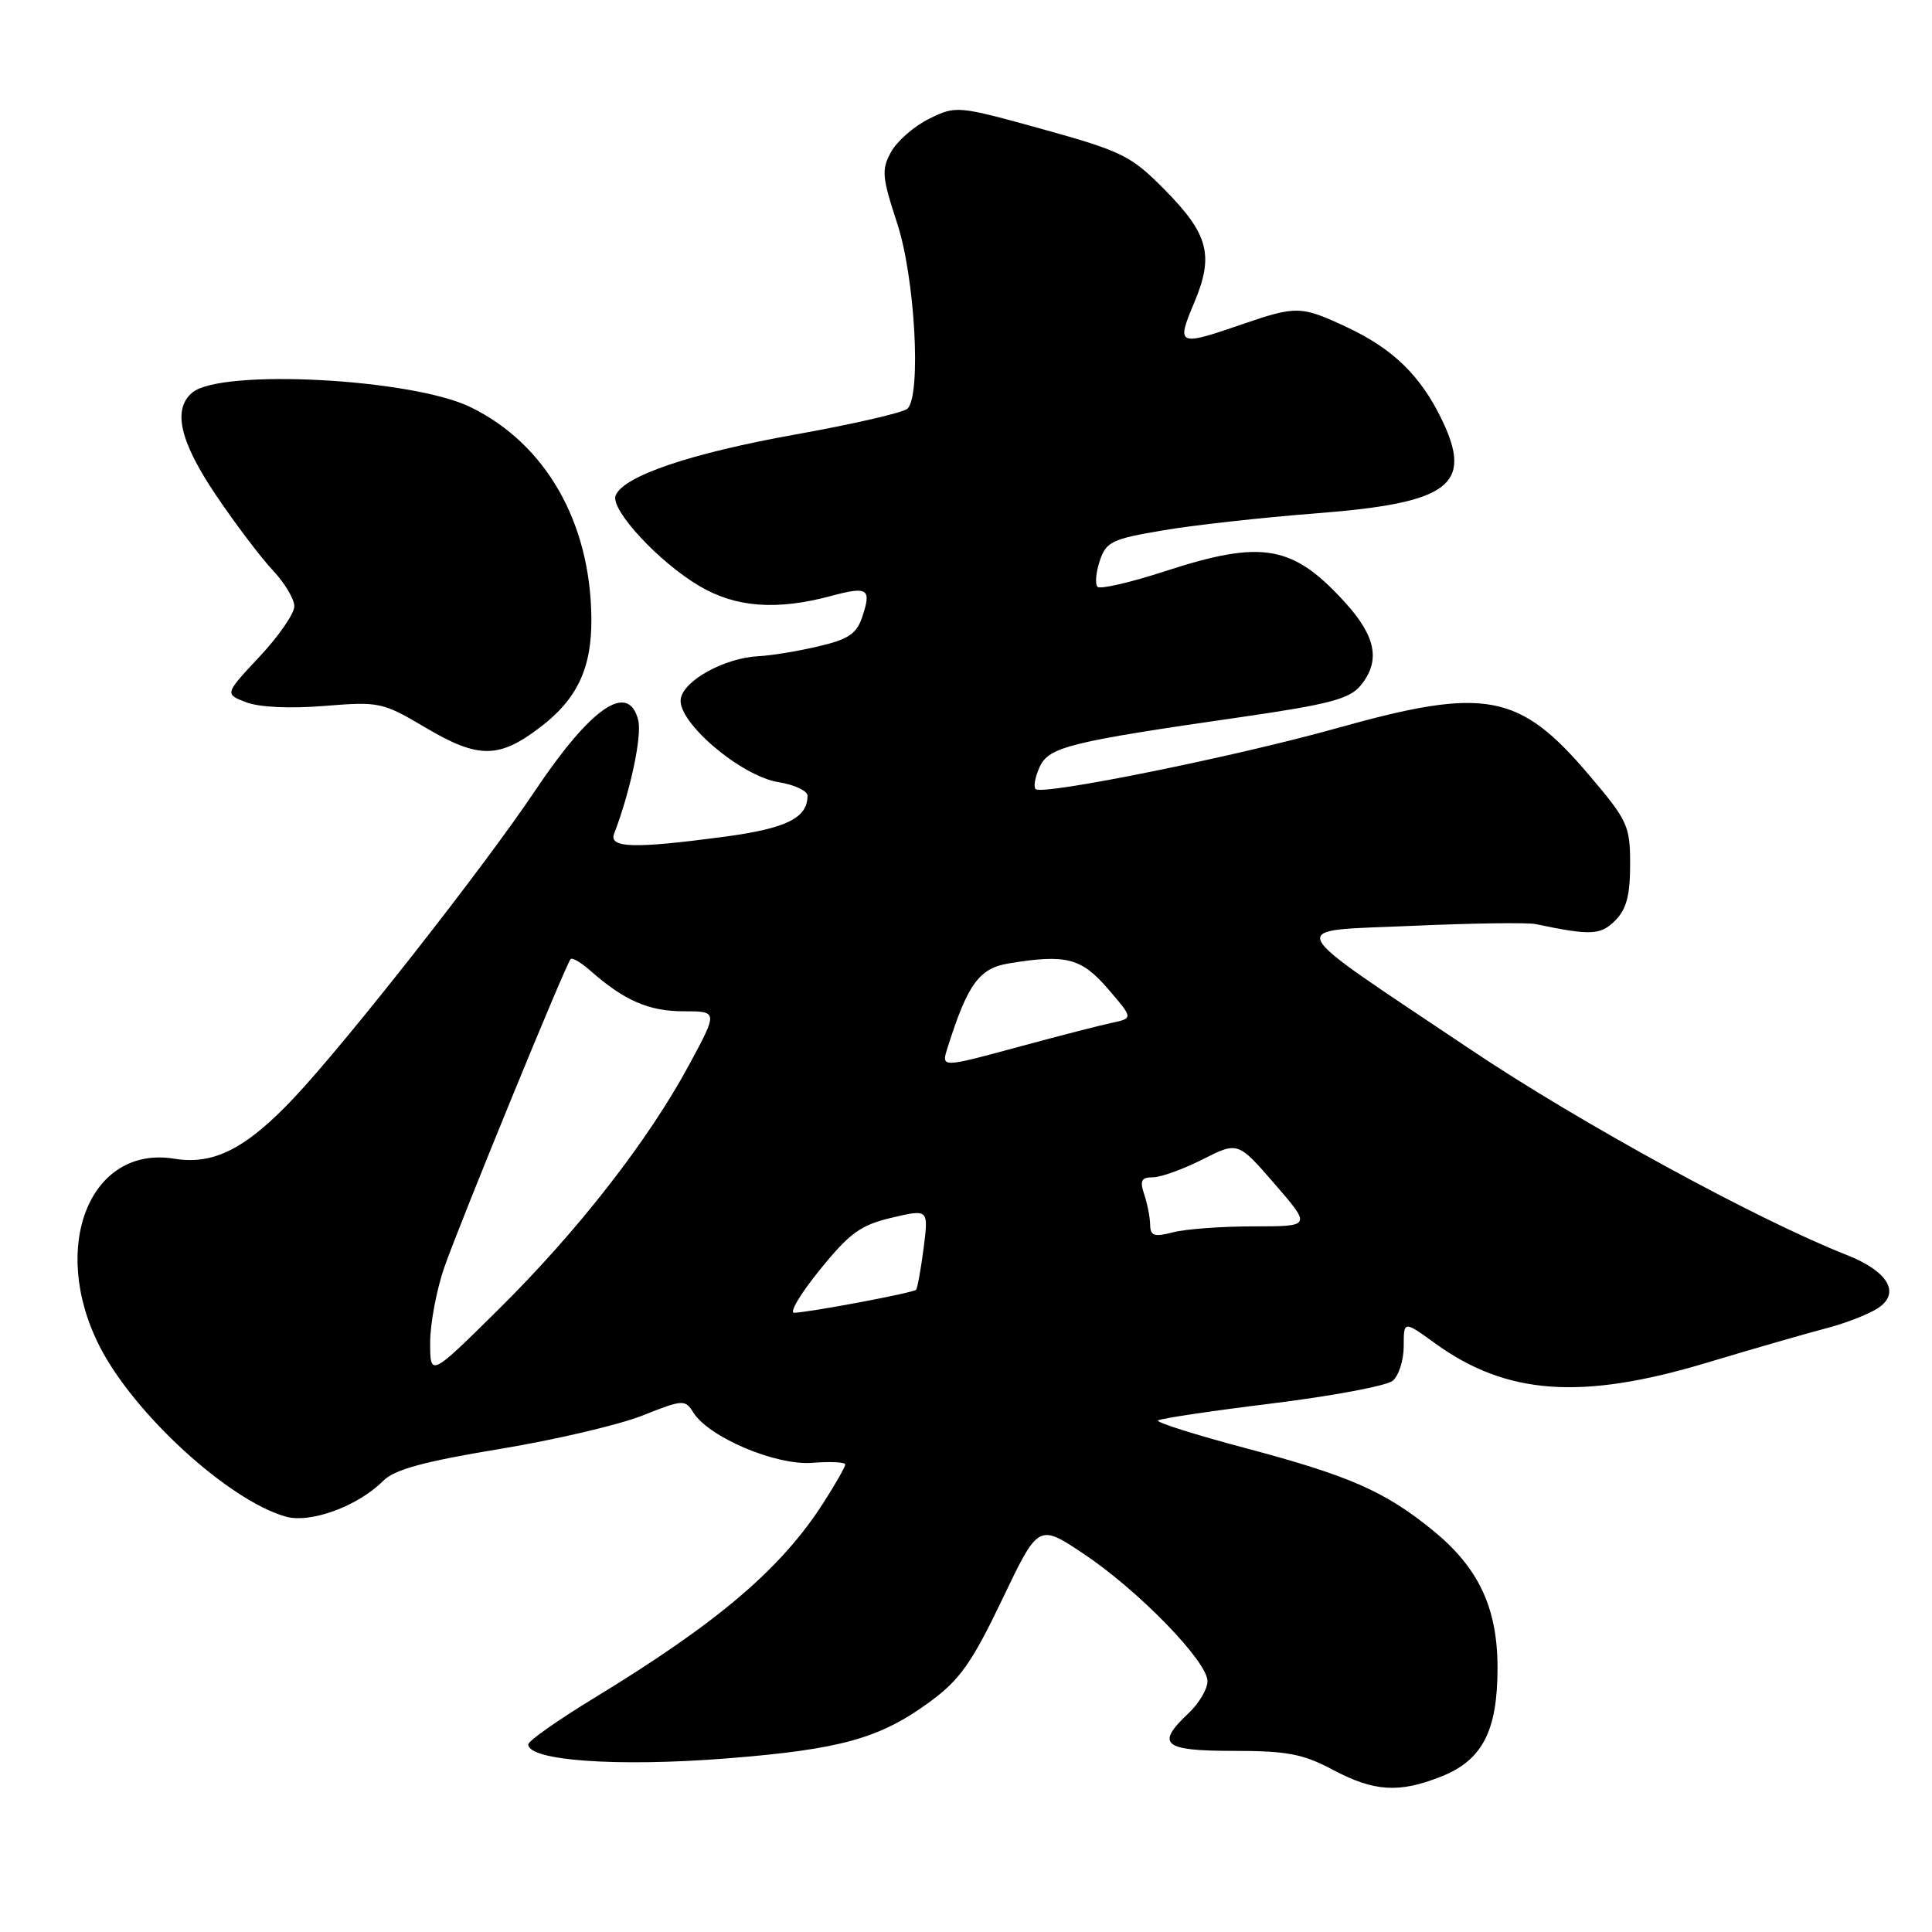 <?xml version="1.0" encoding="UTF-8" standalone="no"?>
<!DOCTYPE svg PUBLIC "-//W3C//DTD SVG 1.1//EN" "http://www.w3.org/Graphics/SVG/1.1/DTD/svg11.dtd" >
<svg xmlns="http://www.w3.org/2000/svg" xmlns:xlink="http://www.w3.org/1999/xlink" version="1.1" viewBox="0 0 256 256">
 <g >
 <path fill="currentColor"
d=" M 191.02 235.38 C 196.44 233.21 198.43 229.34 198.43 221.00 C 198.43 213.01 195.90 207.67 189.77 202.71 C 183.47 197.60 178.80 195.55 165.21 191.93 C 158.49 190.15 153.19 188.48 153.44 188.22 C 153.70 187.97 160.47 186.96 168.50 185.97 C 176.52 184.98 183.74 183.63 184.54 182.96 C 185.34 182.30 186.00 180.23 186.00 178.37 C 186.00 174.99 186.00 174.99 190.16 178.00 C 199.62 184.85 209.55 185.56 226.12 180.58 C 232.38 178.70 239.53 176.64 242.00 176.00 C 244.47 175.36 247.52 174.18 248.77 173.38 C 251.90 171.38 250.23 168.47 244.70 166.29 C 232.83 161.62 209.39 148.81 194.86 139.07 C 169.37 121.97 170.07 123.44 187.09 122.68 C 195.01 122.33 202.40 122.22 203.50 122.45 C 210.77 123.98 212.08 123.92 214.02 121.98 C 215.51 120.49 216.00 118.65 216.00 114.56 C 216.00 109.42 215.70 108.75 210.56 102.70 C 201.32 91.80 196.82 90.97 177.20 96.47 C 163.78 100.24 138.10 105.43 137.22 104.56 C 136.92 104.25 137.16 102.95 137.75 101.65 C 138.97 98.97 141.62 98.31 164.50 95.01 C 176.01 93.35 178.81 92.61 180.25 90.88 C 182.94 87.65 182.37 84.42 178.33 79.94 C 171.32 72.19 167.30 71.48 154.34 75.70 C 149.79 77.18 145.77 78.11 145.43 77.76 C 145.08 77.41 145.21 75.87 145.72 74.33 C 146.57 71.78 147.32 71.42 154.08 70.28 C 158.16 69.58 167.31 68.57 174.41 68.02 C 192.10 66.65 195.25 64.29 191.03 55.56 C 188.22 49.77 184.58 46.22 178.50 43.37 C 172.41 40.51 171.79 40.49 164.50 43.00 C 156.08 45.90 155.84 45.79 158.23 40.13 C 160.90 33.81 160.15 31.01 154.20 25.01 C 149.85 20.63 148.64 20.03 138.12 17.11 C 126.89 14.00 126.69 13.98 123.13 15.73 C 121.15 16.70 118.88 18.68 118.08 20.12 C 116.78 22.48 116.86 23.43 118.88 29.59 C 121.24 36.78 122.10 52.30 120.25 54.15 C 119.74 54.66 113.06 56.20 105.41 57.57 C 91.47 60.07 82.56 63.09 81.57 65.67 C 80.86 67.54 87.34 74.53 92.72 77.68 C 97.52 80.50 102.95 80.90 110.11 78.97 C 114.99 77.66 115.50 77.99 114.27 81.69 C 113.51 83.99 112.45 84.71 108.42 85.65 C 105.71 86.29 102.15 86.87 100.50 86.95 C 96.01 87.17 90.55 90.18 90.20 92.62 C 89.76 95.69 98.17 102.84 103.16 103.64 C 105.27 103.98 107.00 104.79 107.00 105.44 C 107.00 108.39 104.20 109.77 96.00 110.87 C 83.99 112.47 80.64 112.38 81.38 110.46 C 83.52 104.88 85.09 97.49 84.57 95.43 C 83.28 90.29 78.32 93.69 70.87 104.82 C 64.13 114.88 46.04 137.93 39.03 145.39 C 32.64 152.19 28.33 154.39 23.12 153.54 C 11.91 151.69 6.50 165.24 13.20 178.40 C 17.74 187.33 30.25 198.78 37.83 200.95 C 41.13 201.90 47.41 199.59 50.80 196.20 C 52.28 194.72 56.20 193.65 66.14 192.01 C 73.49 190.80 82.03 188.80 85.12 187.57 C 90.49 185.44 90.78 185.42 91.86 187.15 C 93.92 190.45 102.82 194.22 107.64 193.83 C 110.04 193.64 112.00 193.74 112.00 194.05 C 112.00 194.36 110.72 196.61 109.16 199.05 C 103.53 207.86 95.18 214.97 78.75 224.98 C 73.94 227.91 70.00 230.68 70.00 231.14 C 70.00 233.31 81.81 234.14 96.30 233.00 C 111.42 231.80 116.58 230.36 123.24 225.48 C 127.19 222.57 128.77 220.34 132.79 211.95 C 137.60 201.89 137.60 201.89 143.62 205.91 C 150.85 210.74 160.00 220.15 160.00 222.77 C 160.00 223.80 158.88 225.71 157.50 227.00 C 153.09 231.15 154.10 232.00 163.45 232.00 C 170.54 232.00 172.65 232.40 176.60 234.50 C 182.08 237.42 185.42 237.62 191.02 235.38 Z  M 71.60 96.35 C 76.48 92.63 78.41 88.54 78.36 81.99 C 78.27 69.23 72.33 58.82 62.35 53.95 C 54.59 50.16 29.32 48.83 25.49 52.01 C 22.83 54.22 23.82 58.50 28.63 65.63 C 31.18 69.41 34.56 73.87 36.13 75.55 C 37.71 77.22 39.00 79.38 39.00 80.34 C 39.00 81.30 36.92 84.31 34.38 87.02 C 29.76 91.96 29.76 91.96 32.63 93.06 C 34.38 93.72 38.44 93.91 43.00 93.54 C 50.28 92.95 50.67 93.03 56.50 96.48 C 63.40 100.55 66.13 100.53 71.60 96.35 Z  M 57.00 177.89 C 57.00 175.37 57.85 170.88 58.88 167.91 C 60.94 162.01 74.97 127.76 75.61 127.08 C 75.83 126.85 77.02 127.55 78.25 128.64 C 82.68 132.56 85.98 134.00 90.54 134.00 C 95.14 134.00 95.14 134.00 91.32 141.08 C 85.89 151.15 76.60 163.07 66.08 173.48 C 57.00 182.46 57.00 182.46 57.00 177.89 Z  M 108.64 168.25 C 112.60 163.36 114.03 162.33 118.17 161.35 C 123.04 160.21 123.04 160.21 122.39 165.35 C 122.02 168.18 121.57 170.68 121.39 170.90 C 121.03 171.30 107.53 173.85 105.24 173.95 C 104.54 173.98 106.07 171.41 108.64 168.25 Z  M 152.40 162.28 C 152.38 161.30 152.03 159.49 151.61 158.25 C 151.01 156.44 151.24 156.00 152.76 156.00 C 153.81 156.00 156.77 154.93 159.34 153.63 C 164.03 151.26 164.03 151.26 168.90 156.88 C 173.77 162.50 173.77 162.50 166.13 162.50 C 161.94 162.50 157.13 162.85 155.46 163.28 C 152.93 163.94 152.42 163.77 152.40 162.28 Z  M 125.58 138.75 C 128.22 130.41 129.75 128.30 133.65 127.66 C 141.25 126.40 143.29 126.93 146.83 131.05 C 150.16 134.92 150.16 134.92 147.33 135.53 C 145.77 135.86 140.45 137.23 135.50 138.57 C 124.56 141.54 124.70 141.54 125.58 138.75 Z "/>
</g>
</svg>